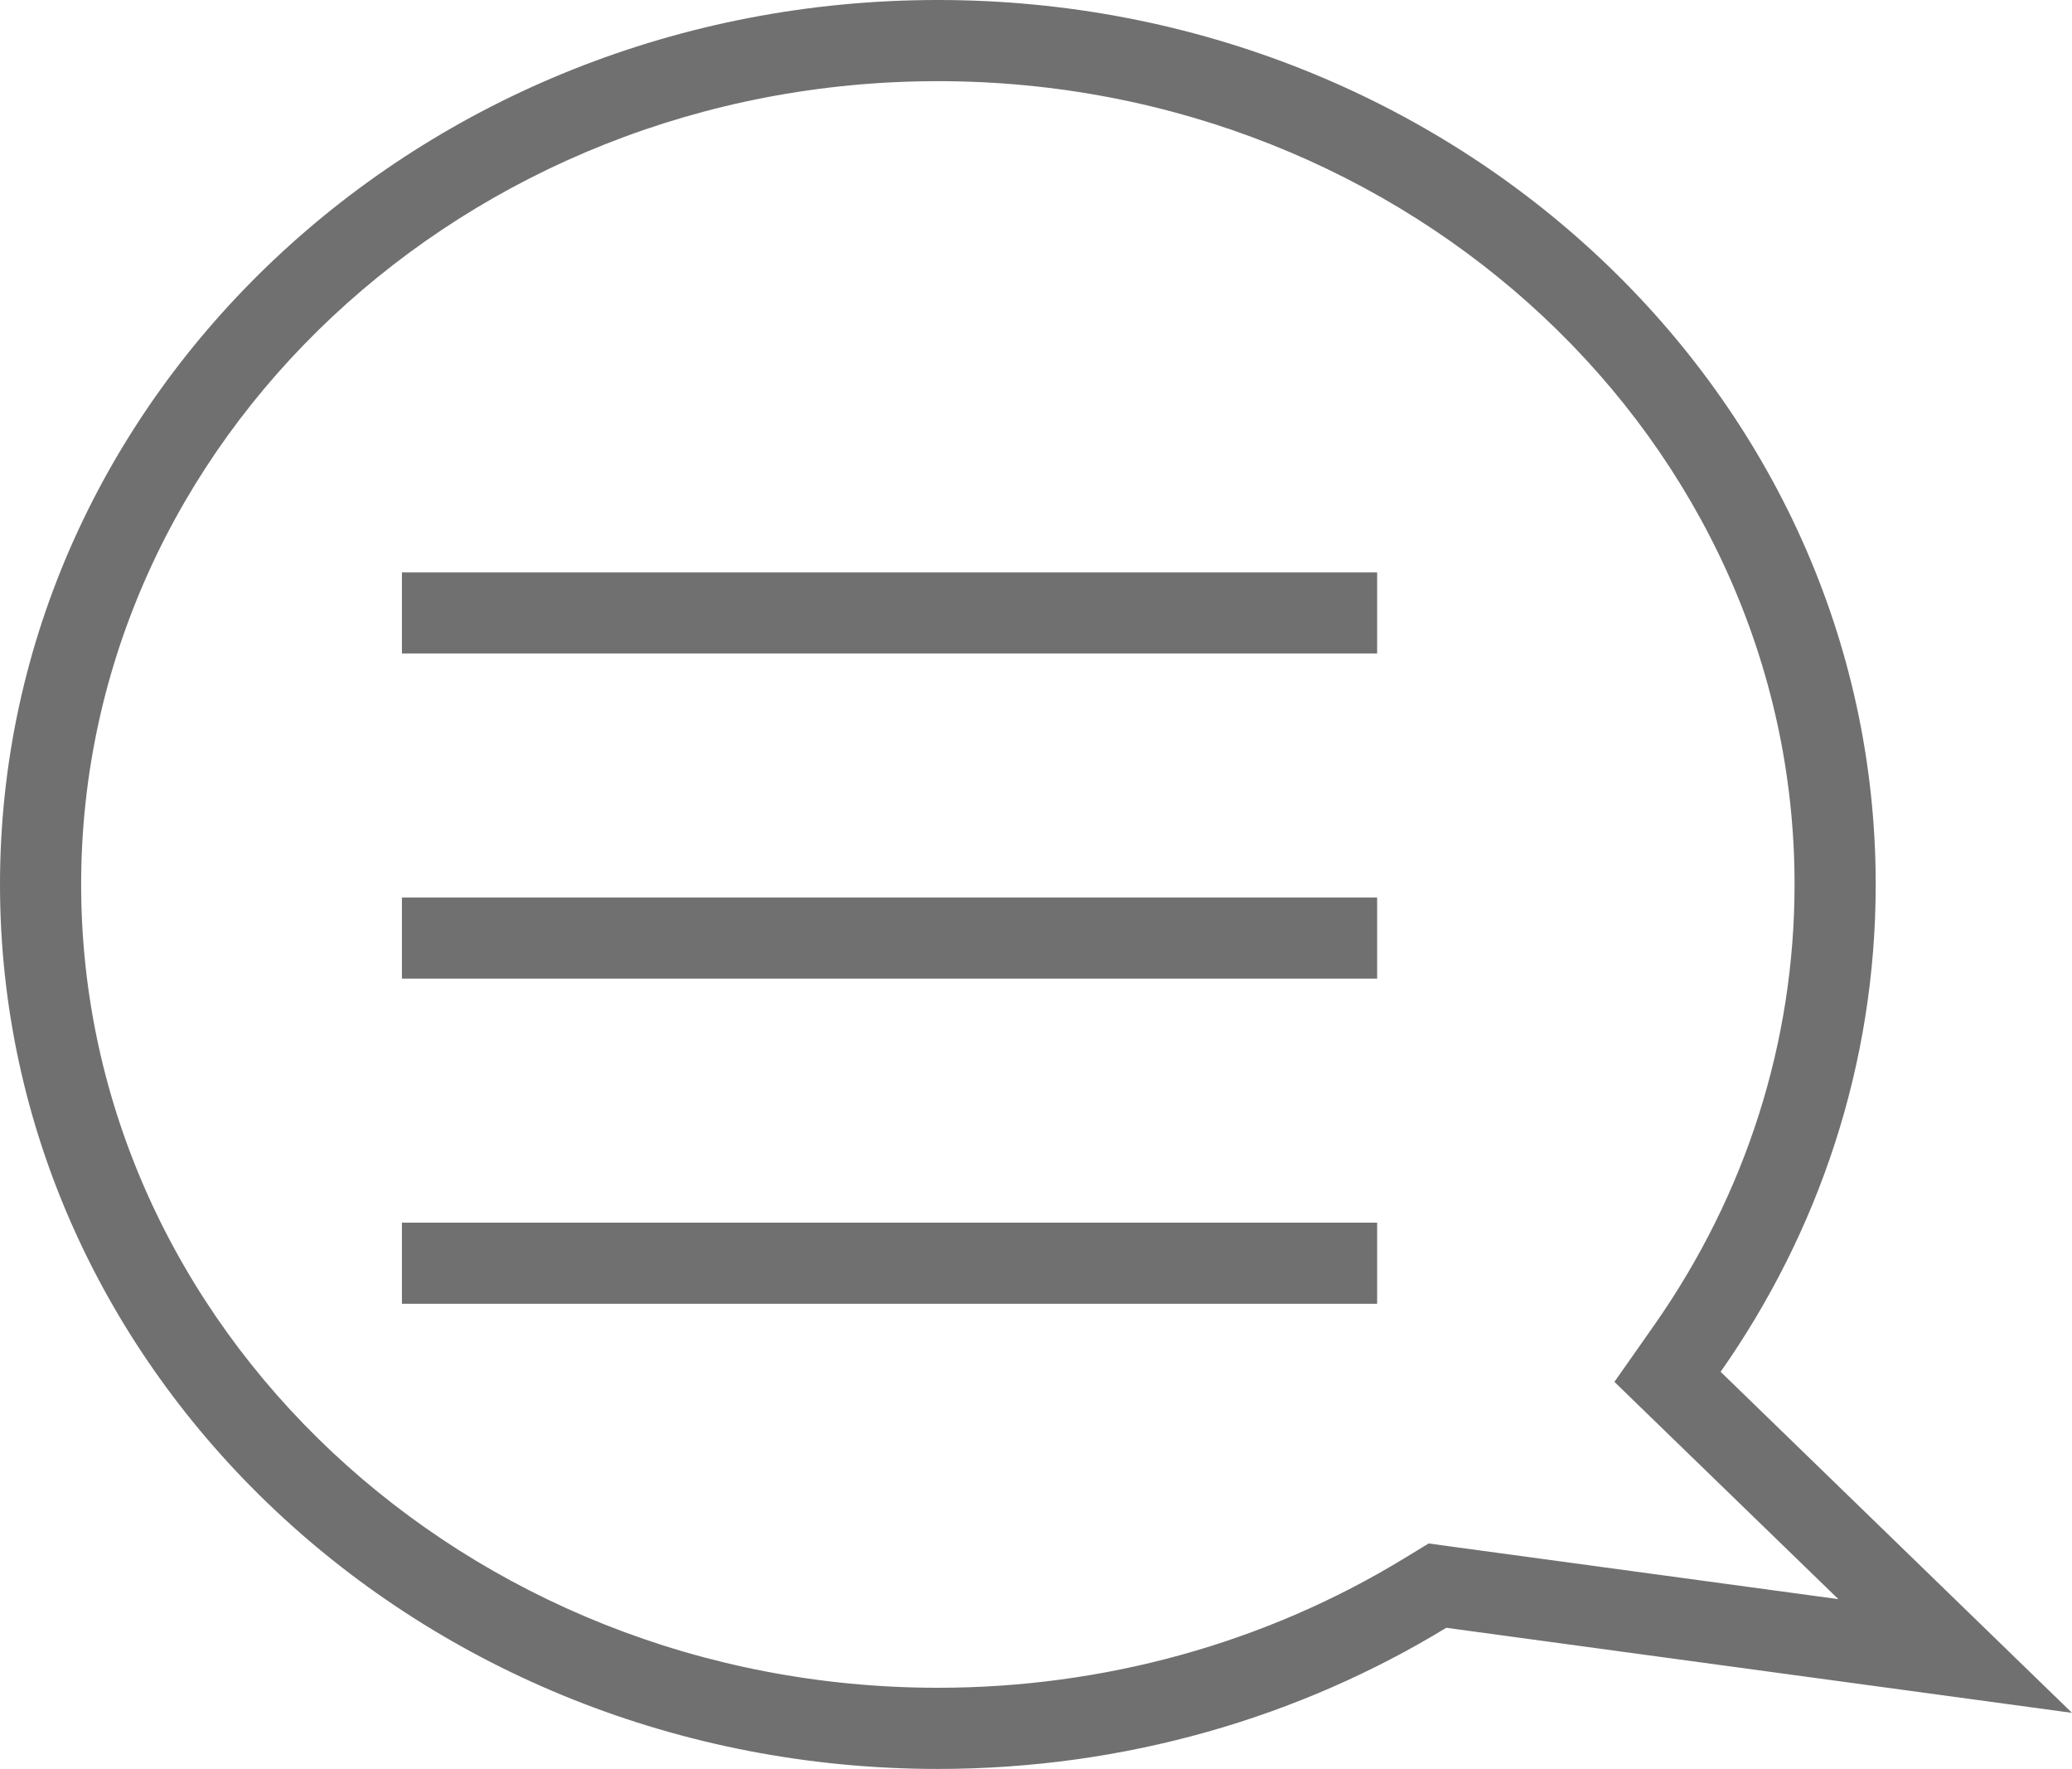 <svg xmlns="http://www.w3.org/2000/svg" viewBox="5549 -3031 25.534 21.795">
  <defs>
    <style>
      .cls-1, .cls-2 {
        fill: none;
      }

      .cls-2 {
        stroke: #707070;
      }

      .cls-3, .cls-4 {
        stroke: none;
      }

      .cls-4 {
        fill: #707070;
      }
    </style>
  </defs>
  <g id="Group_92" data-name="Group 92" transform="translate(5132 -3303)">
    <g id="Union_2" data-name="Union 2" class="cls-1" transform="translate(417 272)">
      <path class="cls-3" d="M0,10.9C0,4.879,5.174,0,11.558,0S23.115,4.879,23.115,10.9a10.41,10.41,0,0,1-1.911,6l4.331,4.2-7.712-1.048a12.013,12.013,0,0,1-6.265,1.739C5.174,21.795,0,16.915,0,10.9Z"/>
      <path class="cls-4" d="M 11.558 20.795 C 13.606 20.795 15.593 20.244 17.302 19.202 L 17.606 19.017 L 17.957 19.065 L 22.655 19.703 L 20.507 17.62 L 19.895 17.026 L 20.385 16.328 C 21.517 14.714 22.115 12.837 22.115 10.897 C 22.115 5.44 17.379 1 11.558 1 C 5.736 1 1 5.44 1 10.897 C 1 16.355 5.736 20.795 11.558 20.795 M 11.558 21.795 C 5.174 21.795 2.786254981401726e-06 16.915 2.786254981401726e-06 10.897 C 2.786254981401726e-06 4.879 5.174 1.264953652935219e-06 11.558 1.264953652935219e-06 C 17.941 1.264953652935219e-06 23.115 4.879 23.115 10.897 C 23.115 13.116 22.412 15.18 21.204 16.902 L 25.534 21.104 L 17.823 20.056 C 16.018 21.156 13.867 21.795 11.558 21.795 Z"/>
    </g>
    <line id="Line_3" data-name="Line 3" class="cls-2" x2="12.018" transform="translate(421.953 279.552)"/>
    <line id="Line_4" data-name="Line 4" class="cls-2" x2="12.018" transform="translate(421.953 283.558)"/>
    <line id="Line_5" data-name="Line 5" class="cls-2" x2="12.018" transform="translate(421.953 287.564)"/>
  </g>
</svg>
